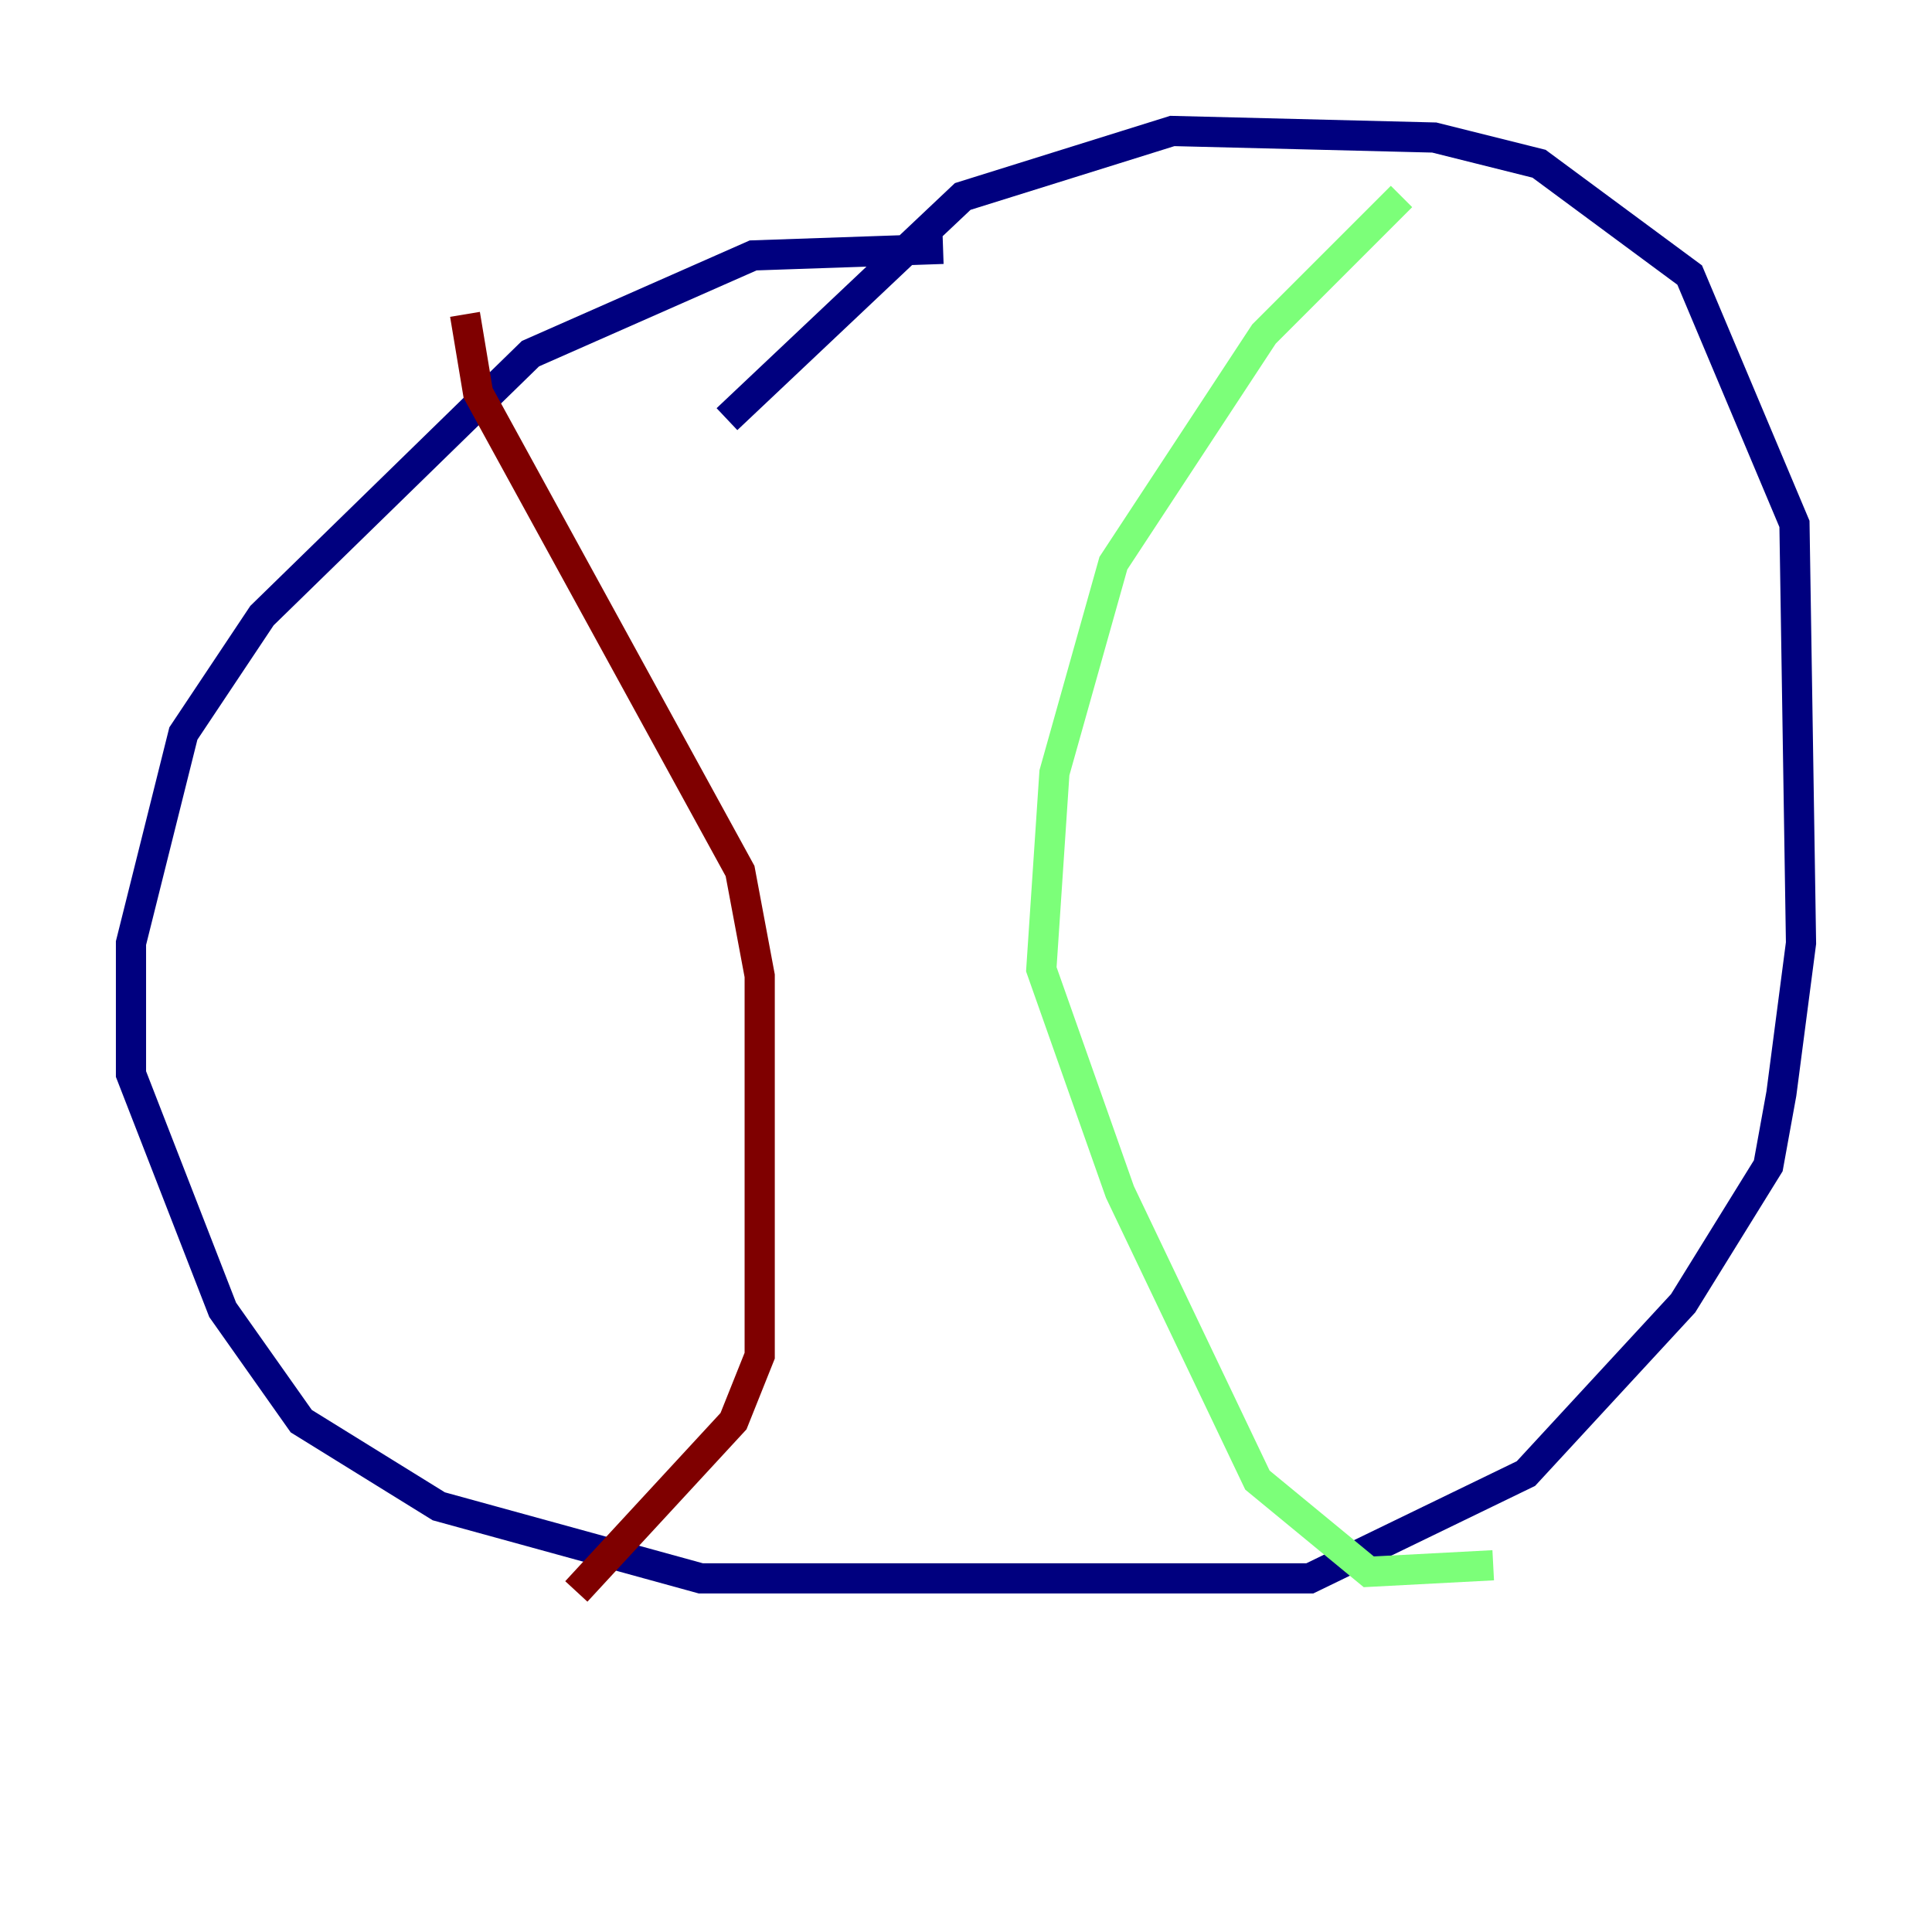 <?xml version="1.0" encoding="utf-8" ?>
<svg baseProfile="tiny" height="128" version="1.2" viewBox="0,0,128,128" width="128" xmlns="http://www.w3.org/2000/svg" xmlns:ev="http://www.w3.org/2001/xml-events" xmlns:xlink="http://www.w3.org/1999/xlink"><defs /><polyline fill="none" points="62.481,16.488 49.898,16.922 35.146,23.43 17.356,40.786 12.149,48.597 8.678,62.481 8.678,71.159 14.752,86.78 19.959,94.156 29.071,99.797 46.427,104.57 86.78,104.57 101.098,97.627 111.512,86.346 117.153,77.234 118.02,72.461 119.322,62.481 118.888,34.712 111.946,18.224 101.966,10.848 95.024,9.112 77.668,8.678 63.783,13.017 48.163,27.77" stroke="#00007f" stroke-width="2" /><polyline fill="none" points="92.854,13.017 83.742,22.129 73.763,37.315 69.858,51.2 68.99,64.217 74.197,78.969 83.308,98.061 90.685,104.136 98.929,103.702" stroke="#7cff79" stroke-width="2" /><polyline fill="none" points="30.807,20.827 31.675,26.034 49.031,57.709 50.332,64.651 50.332,89.817 48.597,94.156 38.183,105.437" stroke="#7f0000" stroke-width="2" /></svg>